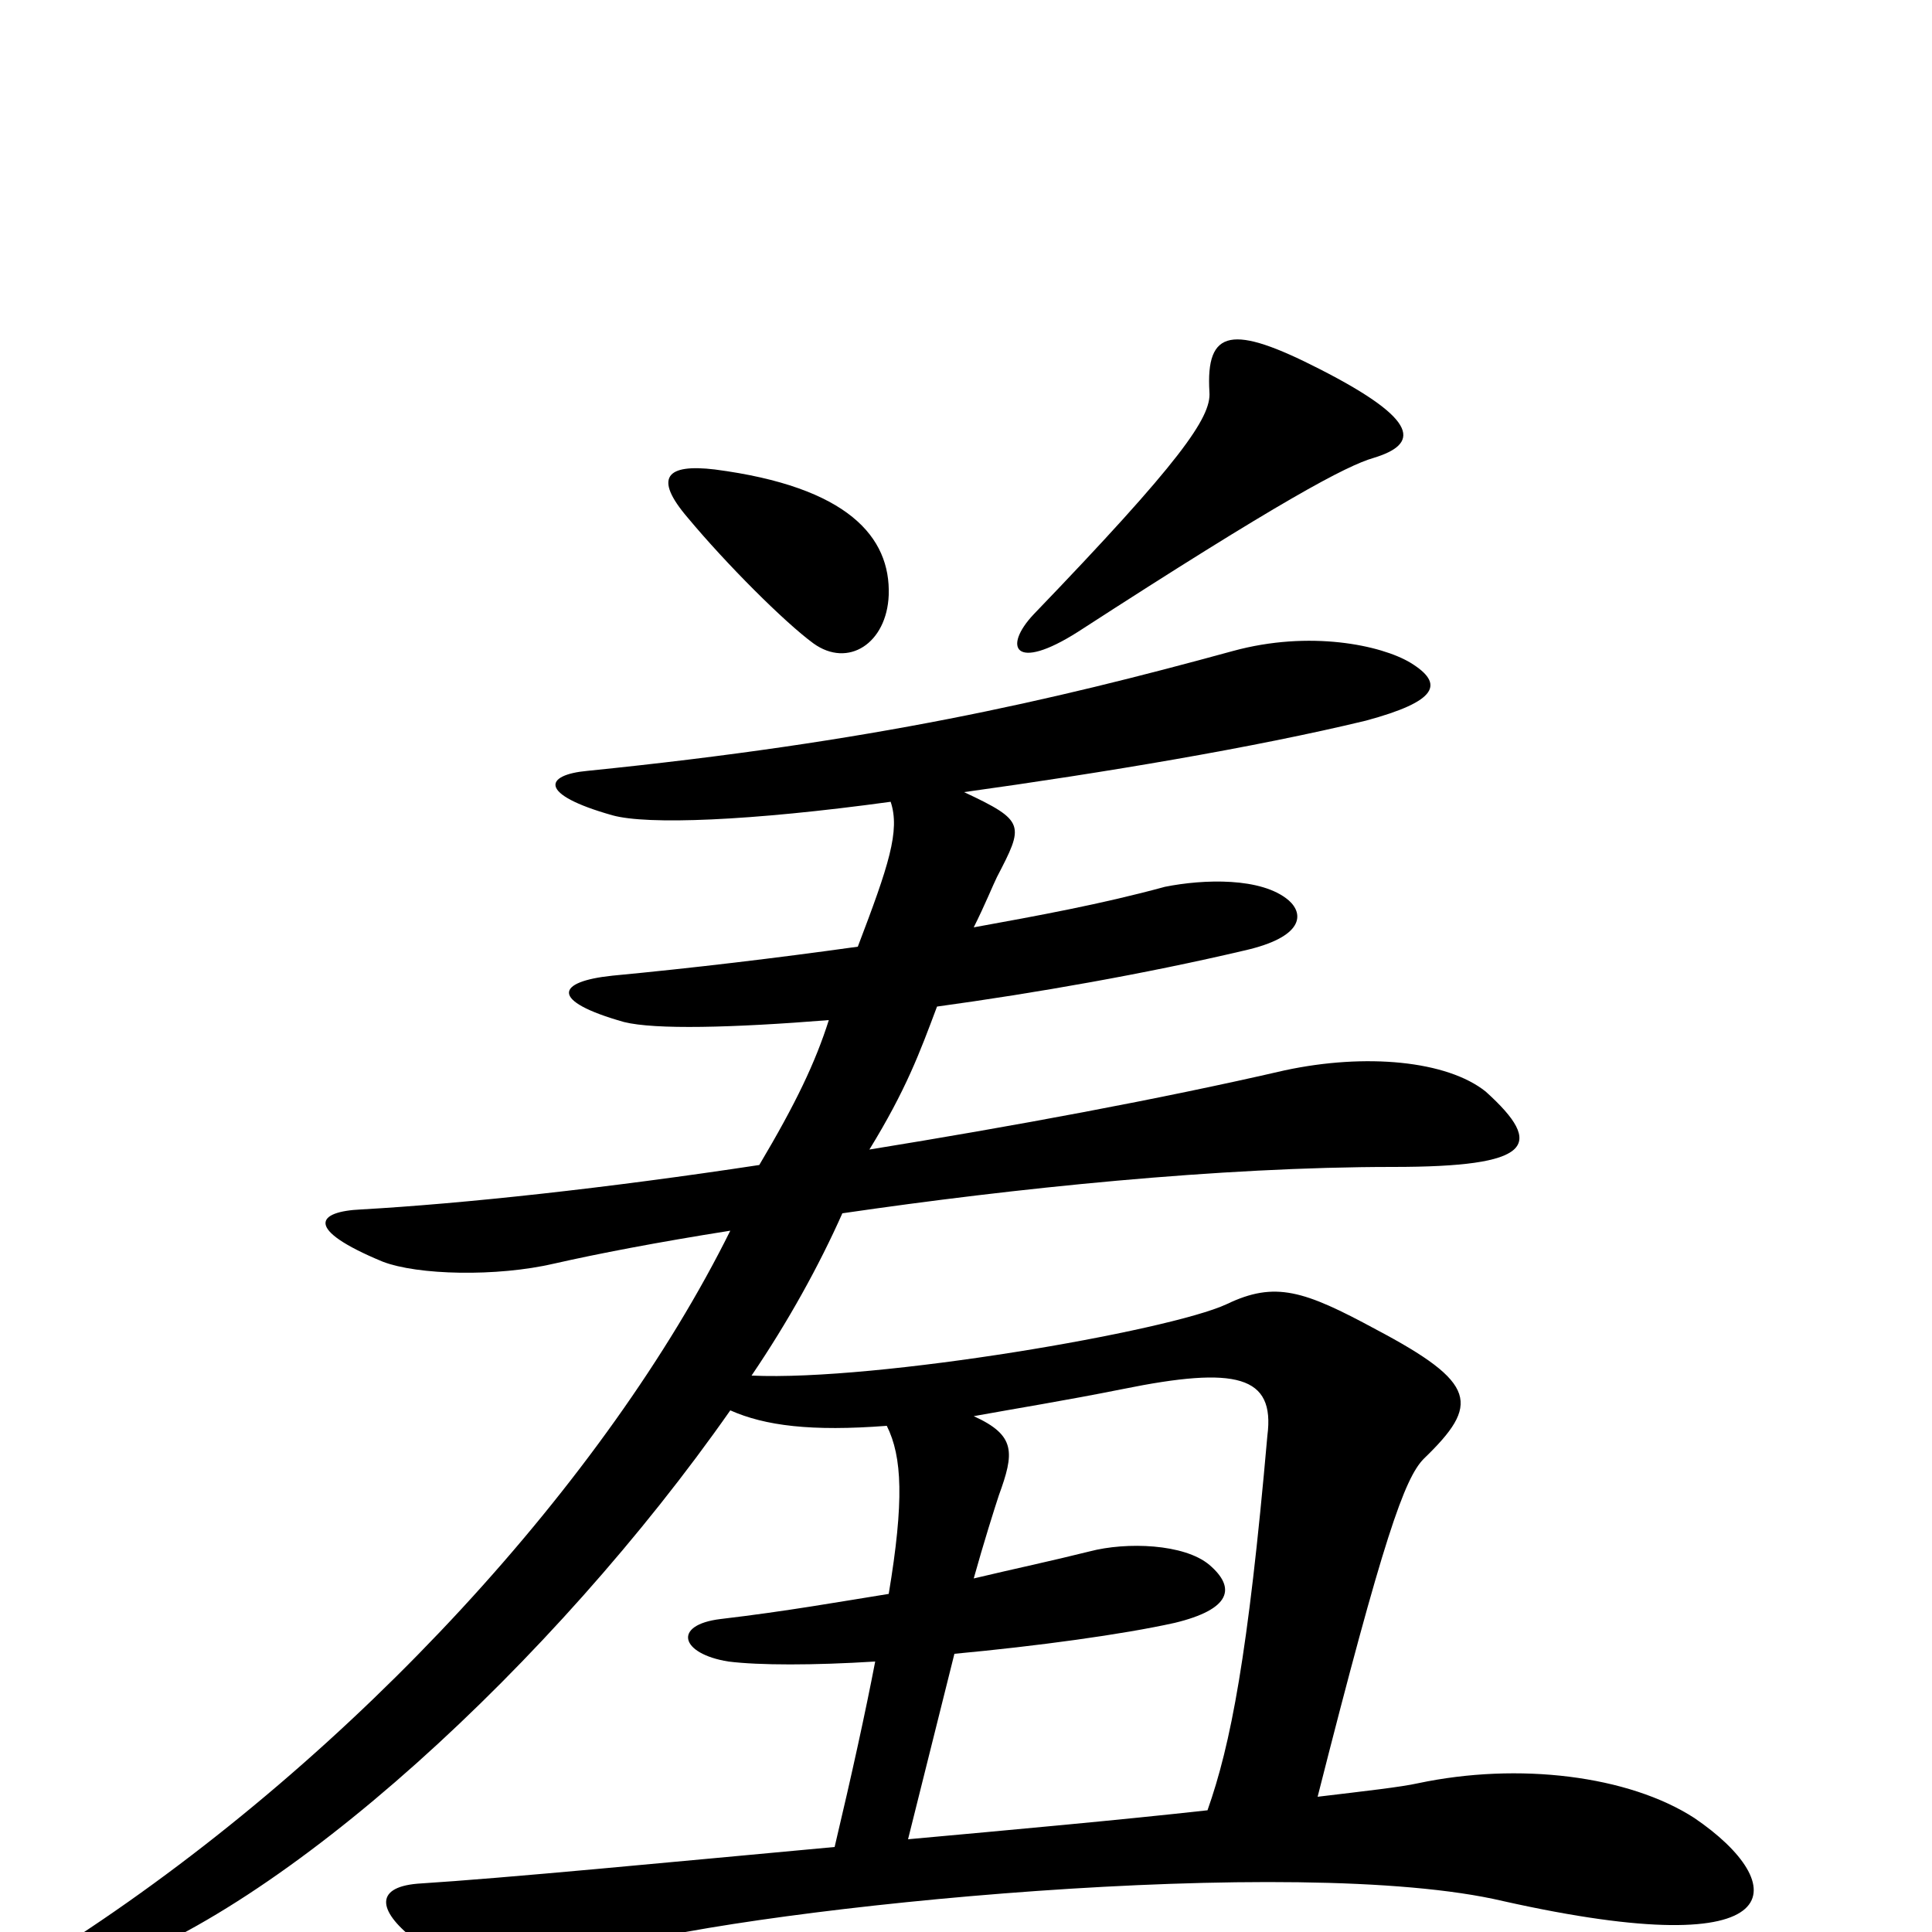 <svg xmlns="http://www.w3.org/2000/svg" viewBox="0 -1000 1000 1000">
	<path fill="#000000" d="M711 -763C734 -770 736 -782 683 -809C638 -832 624 -830 626 -797C627 -784 611 -761 535 -682C519 -665 525 -652 558 -673C663 -741 697 -759 711 -763ZM460 -692C461 -722 439 -748 370 -757C345 -760 338 -753 356 -732C376 -708 406 -678 421 -667C439 -654 459 -667 460 -692ZM877 -59C843 -81 786 -88 734 -77C725 -75 707 -73 682 -70C716 -204 727 -235 737 -245C766 -273 765 -284 712 -312C675 -332 660 -337 635 -325C605 -311 454 -285 389 -288C408 -316 424 -345 436 -372C525 -385 631 -396 721 -396C793 -396 800 -407 769 -435C749 -451 707 -455 665 -446C600 -431 524 -417 450 -405C469 -436 476 -455 485 -479C536 -486 593 -496 644 -508C675 -515 675 -527 667 -534C653 -546 623 -545 603 -541C570 -532 537 -526 504 -520C510 -532 514 -542 516 -546C530 -573 531 -575 499 -590C571 -600 649 -613 707 -627C744 -637 748 -646 730 -657C715 -666 678 -674 638 -663C543 -637 452 -616 304 -601C282 -599 278 -589 317 -578C335 -573 388 -575 461 -585C466 -570 460 -552 444 -510C401 -504 359 -499 317 -495C288 -492 284 -482 323 -471C339 -467 379 -468 429 -472C422 -450 412 -429 393 -397C314 -385 240 -377 187 -374C164 -373 157 -364 198 -347C216 -340 257 -339 287 -346C309 -351 340 -357 378 -363C314 -234 184 -92 39 3C12 21 16 31 48 21C146 -10 287 -140 378 -270C396 -262 420 -259 459 -262C467 -246 468 -223 460 -175C435 -171 407 -166 373 -162C348 -159 352 -144 377 -140C393 -138 421 -138 453 -140C448 -114 441 -82 432 -44C345 -36 263 -28 216 -25C193 -23 196 -10 216 5C238 22 259 25 318 8C394 -13 672 -41 778 -16C930 18 927 -25 877 -59ZM656 -257C646 -143 637 -97 625 -63C580 -58 525 -53 470 -48L494 -144C537 -148 581 -154 608 -160C637 -167 640 -178 626 -190C613 -201 583 -202 564 -197C544 -192 525 -188 504 -183C509 -201 515 -220 517 -226C525 -248 526 -257 504 -267C526 -271 551 -275 581 -281C640 -293 660 -288 656 -257Z"/>
</svg>